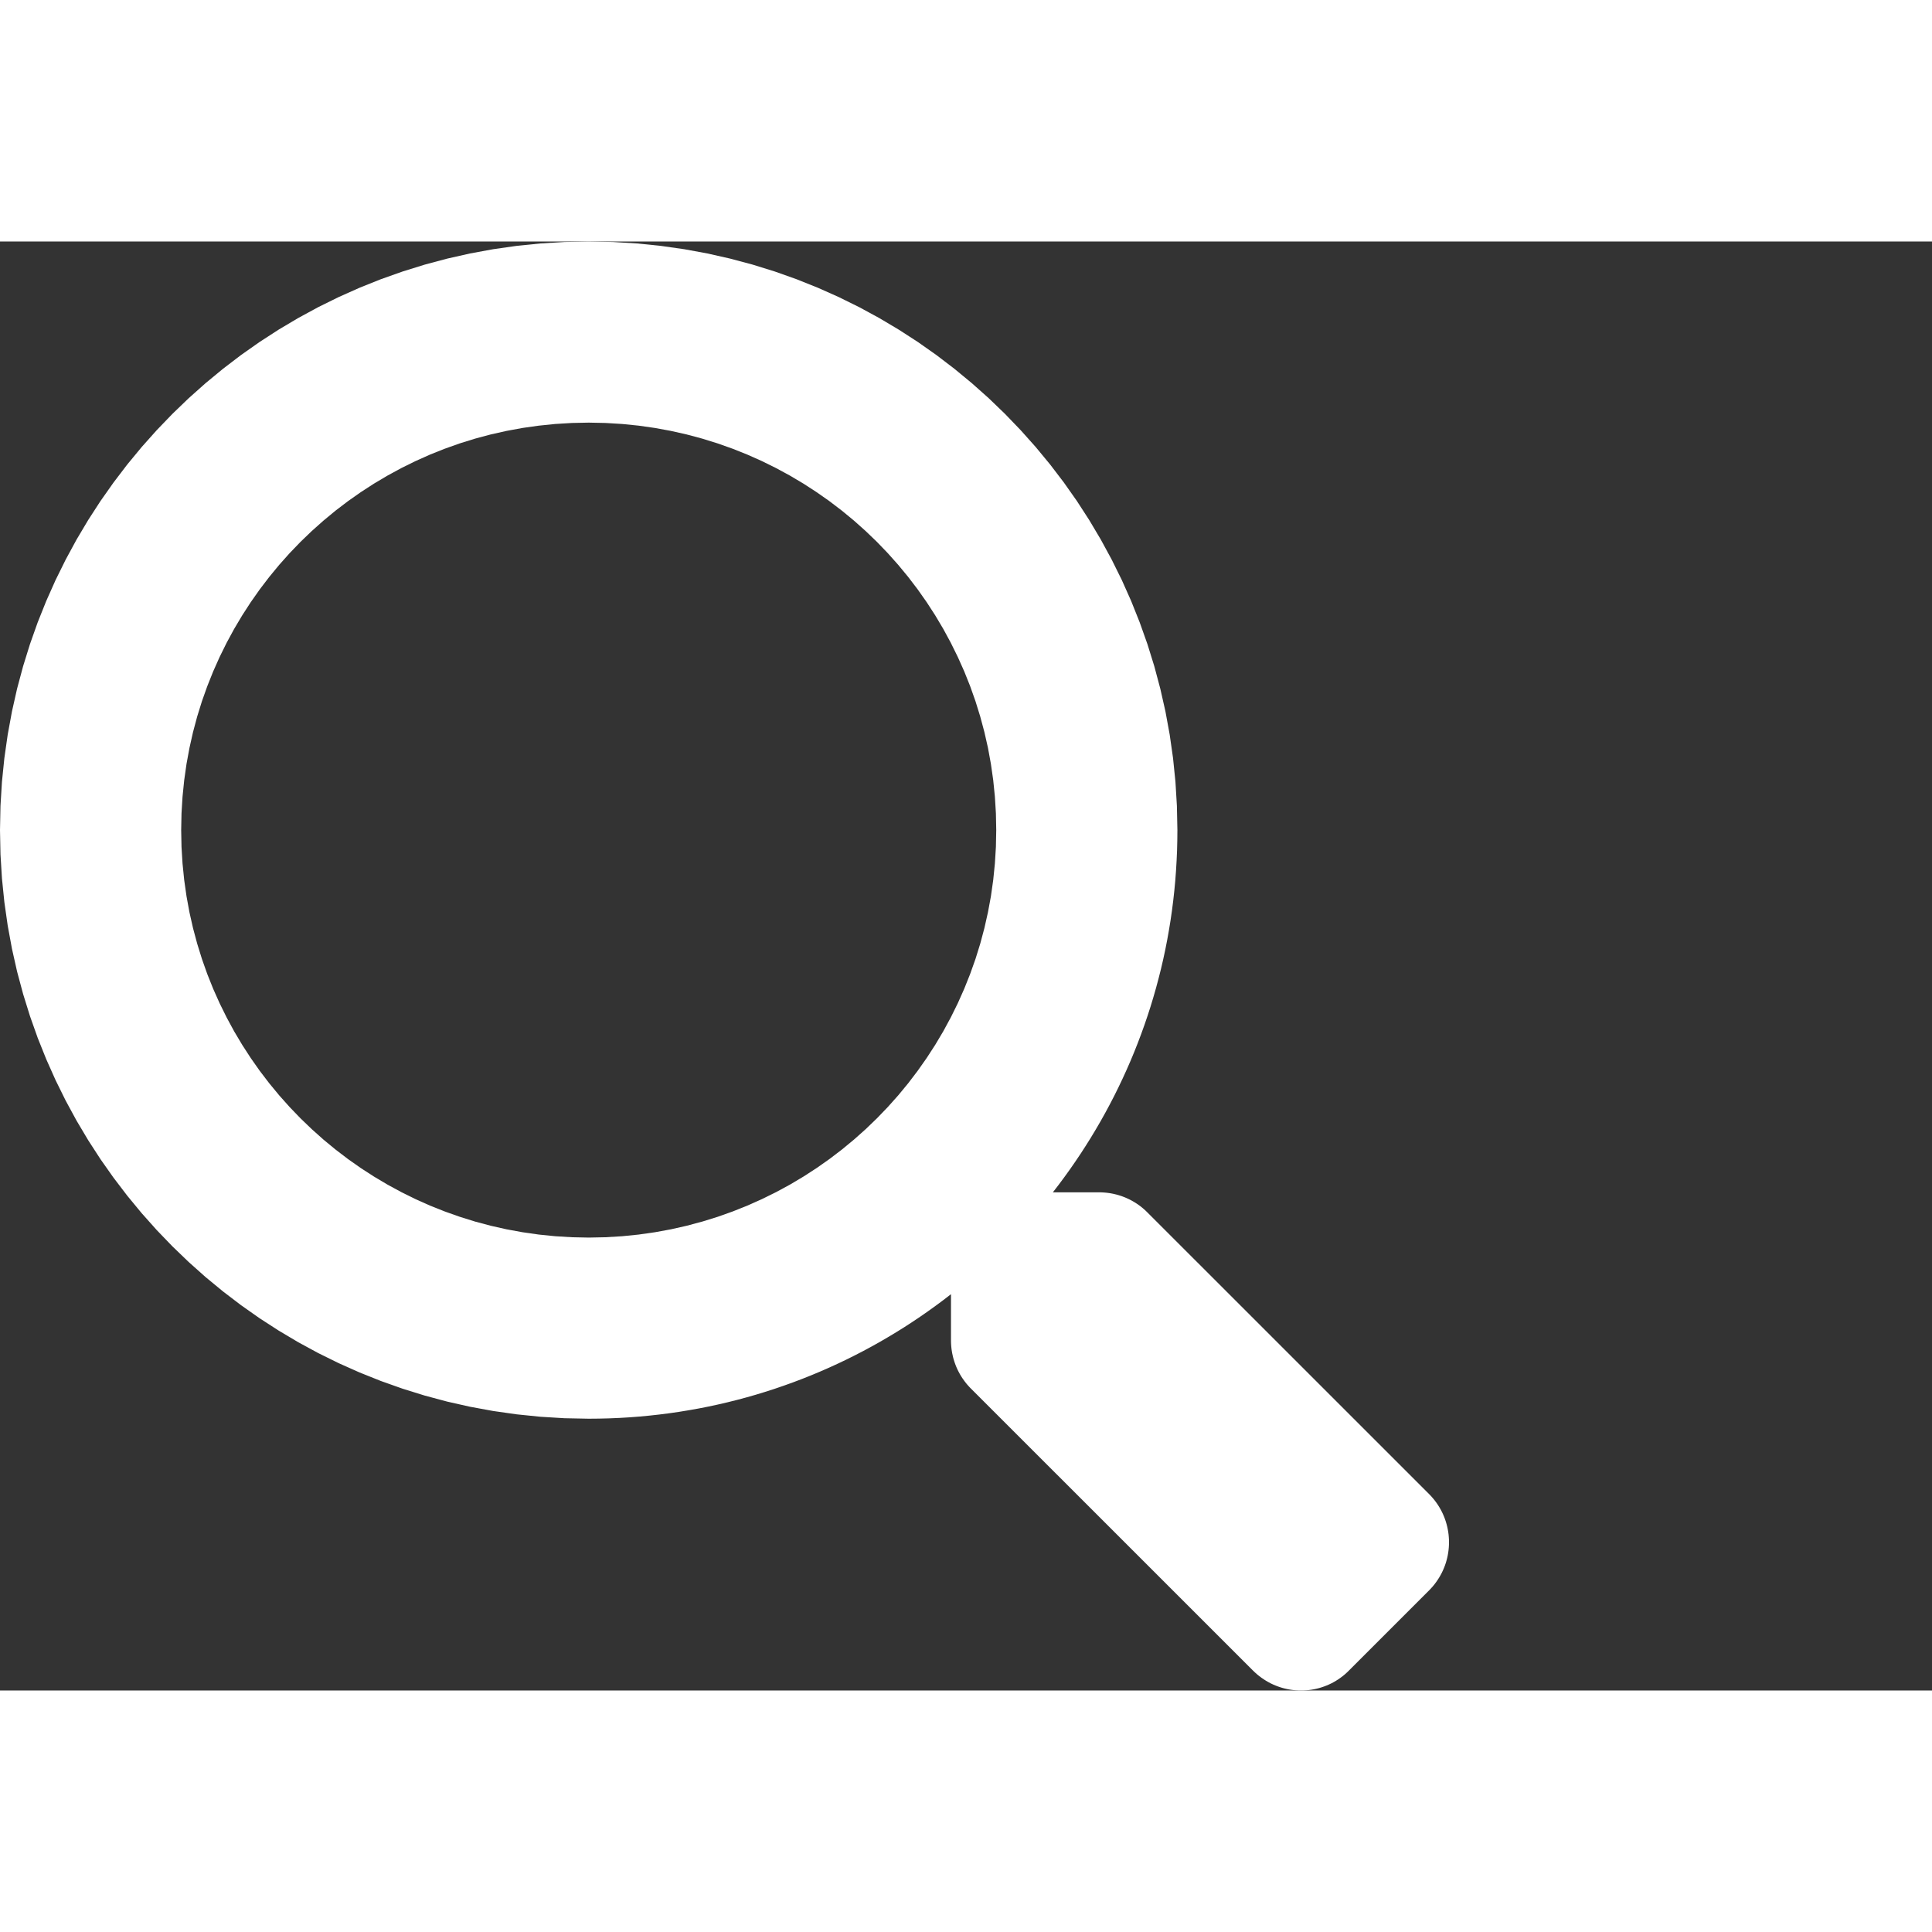 <?xml version="1.0" encoding="UTF-8" standalone="no"?>
<!DOCTYPE svg PUBLIC "-//W3C//DTD SVG 1.1//EN" "http://www.w3.org/Graphics/SVG/1.1/DTD/svg11.dtd">
<svg version="1.1" xmlns="http://www.w3.org/2000/svg" xmlns:xlink="http://www.w3.org/1999/xlink" preserveAspectRatio="xMidYMid meet" viewBox="0 0 1000 750" width="750" height="750"><rect x="0" y="0" width="1000" height="750" fill="#333333" stroke="none"/><defs><path d="M329.71 1.01L342 2.26L354.15 3.99L366.13 6.19L377.95 8.86L389.59 11.97L401.04 15.53L412.29 19.52L423.33 23.94L434.16 28.77L444.76 34L455.12 39.63L465.23 45.64L475.09 52.02L484.68 58.77L493.99 65.88L503.02 73.33L511.76 81.11L520.18 89.22L528.29 97.65L536.08 106.38L543.53 115.4L550.64 124.72L557.39 134.31L563.77 144.16L569.78 154.28L575.41 164.64L580.65 175.23L585.48 186.06L589.89 197.1L593.89 208.35L597.45 219.8L600.56 231.44L603.23 243.25L605.43 255.24L607.16 267.38L608.41 279.67L609.16 292.1L609.42 304.66L609.37 309.96L609.24 315.23L609.01 320.48L608.7 325.71L608.31 330.91L607.82 336.09L607.25 341.24L606.6 346.36L605.86 351.46L605.03 356.53L604.13 361.57L603.14 366.59L602.07 371.57L600.92 376.52L599.68 381.44L598.37 386.33L596.98 391.18L595.52 396.01L593.97 400.79L592.35 405.55L590.65 410.26L588.88 414.94L587.04 419.58L585.12 424.19L583.12 428.76L581.06 433.28L578.92 437.77L576.72 442.22L574.44 446.62L572.09 450.99L569.68 455.31L567.19 459.58L564.64 463.82L562.02 468L559.34 472.15L556.59 476.24L553.78 480.29L550.9 484.29L547.97 488.24L544.96 492.15L568.84 492.15L569.54 492.15L570.24 492.17L570.94 492.21L571.64 492.26L572.33 492.32L573.02 492.39L573.71 492.48L574.4 492.58L575.08 492.69L575.76 492.82L576.44 492.96L577.11 493.12L577.78 493.28L578.44 493.46L579.1 493.65L579.76 493.86L580.41 494.07L581.06 494.3L581.7 494.55L582.34 494.8L582.97 495.07L583.59 495.35L584.21 495.64L584.83 495.94L585.44 496.26L586.04 496.59L586.64 496.93L587.23 497.28L587.81 497.64L588.39 498.02L588.96 498.4L589.52 498.8L590.08 499.21L590.63 499.63L591.17 500.07L591.7 500.51L592.22 500.97L592.74 501.43L593.24 501.91L593.74 502.4L739.8 648.43L740.8 649.48L741.74 650.56L742.64 651.67L743.48 652.8L744.27 653.96L745.01 655.14L745.7 656.35L746.34 657.57L746.93 658.82L747.46 660.08L747.95 661.36L748.38 662.66L748.76 663.96L749.09 665.28L749.37 666.61L749.6 667.94L749.78 669.28L749.9 670.63L749.98 671.98L750 673.33L749.97 674.68L749.89 676.03L749.76 677.37L749.58 678.71L749.35 680.05L749.06 681.37L748.72 682.69L748.34 684L747.9 685.29L747.4 686.57L746.86 687.83L746.27 689.08L745.62 690.3L744.92 691.51L744.17 692.69L743.37 693.85L742.52 694.99L741.62 696.09L740.66 697.17L739.66 698.22L698.2 739.68L697.16 740.68L696.1 741.64L695 742.54L693.87 743.39L692.72 744.19L691.55 744.94L690.35 745.64L689.13 746.29L687.89 746.88L686.63 747.42L685.36 747.91L684.07 748.35L682.77 748.74L681.46 749.07L680.13 749.36L678.8 749.59L677.46 749.77L676.12 749.9L674.78 749.98L673.43 750L672.08 749.98L670.73 749.9L669.39 749.77L668.05 749.59L666.71 749.36L665.39 749.07L664.07 748.74L662.77 748.35L661.47 747.91L660.2 747.42L658.93 746.88L657.69 746.29L656.46 745.64L655.26 744.94L654.07 744.19L652.91 743.39L651.78 742.54L650.67 741.64L649.59 740.68L648.54 739.68L502.48 593.65L501.99 593.15L501.52 592.64L501.05 592.12L500.59 591.6L500.15 591.07L499.72 590.53L499.3 589.98L498.89 589.42L498.49 588.86L498.1 588.29L497.73 587.72L497.36 587.13L497.01 586.54L496.67 585.94L496.34 585.34L496.03 584.73L495.72 584.12L495.43 583.5L495.15 582.87L494.88 582.24L494.63 581.6L494.39 580.96L494.16 580.31L493.94 579.66L493.74 579L493.54 578.34L493.36 577.68L493.2 577.01L493.05 576.34L492.9 575.66L492.78 574.98L492.66 574.3L492.56 573.61L492.47 572.93L492.4 572.23L492.34 571.54L492.29 570.84L492.26 570.15L492.24 569.45L492.23 568.74L492.23 544.87L488.33 547.87L484.37 550.81L480.37 553.68L476.32 556.5L472.23 559.24L468.09 561.93L463.9 564.54L459.66 567.09L455.39 569.58L451.07 571.99L446.7 574.34L442.29 576.62L437.85 578.83L433.36 580.96L428.83 583.03L424.26 585.02L419.66 586.94L415.01 588.79L410.33 590.56L405.61 592.25L400.86 593.88L396.07 595.42L391.25 596.89L386.39 598.28L381.5 599.59L376.58 600.82L371.63 601.97L366.65 603.04L361.63 604.03L356.59 604.93L351.52 605.76L346.42 606.5L341.3 607.15L336.14 607.72L330.96 608.21L325.76 608.61L320.53 608.92L315.28 609.14L310.01 609.27L304.71 609.32L292.15 609.07L279.72 608.31L267.42 607.06L255.28 605.33L243.29 603.13L231.48 600.47L219.84 597.35L208.39 593.79L197.14 589.8L186.09 585.38L175.26 580.55L164.66 575.32L154.3 569.69L144.19 563.68L134.33 557.3L124.74 550.55L115.42 543.44L106.39 536L97.66 528.21L89.23 520.1L81.12 511.68L73.34 502.95L65.89 493.92L58.78 484.6L52.03 475.02L45.64 465.16L39.63 455.05L34 444.69L28.77 434.09L23.94 423.26L19.52 412.22L15.53 400.97L11.97 389.52L8.85 377.89L6.19 366.07L3.99 354.09L2.26 341.95L1.01 329.65L0.25 317.22L0 304.66L0.25 292.1L1.01 279.67L2.26 267.38L3.99 255.24L6.19 243.25L8.85 231.44L11.97 219.8L15.53 208.35L19.52 197.1L23.94 186.06L28.77 175.23L34.01 164.64L39.63 154.28L45.65 144.16L52.03 134.31L58.79 124.72L65.89 115.4L73.34 106.38L81.13 97.65L89.24 89.22L97.67 81.11L106.4 73.33L115.43 65.88L124.74 58.77L134.34 52.02L144.19 45.64L154.31 39.63L164.67 34L175.27 28.77L186.1 23.94L197.14 19.52L208.39 15.53L219.84 11.97L231.48 8.86L243.3 6.19L255.28 3.99L267.43 2.26L279.72 1.01L292.15 0.26L304.71 0L317.28 0.26L329.71 1.01ZM287.39 94.45L278.87 95.32L270.46 96.51L262.15 98.04L253.97 99.88L245.9 102.04L237.97 104.5L230.18 107.27L222.53 110.32L215.04 113.67L207.7 117.29L200.53 121.19L193.52 125.35L186.7 129.77L180.06 134.44L173.61 139.36L167.37 144.52L161.32 149.91L155.49 155.52L149.88 161.35L144.49 167.4L139.34 173.65L134.43 180.09L129.76 186.73L125.34 193.56L121.18 200.56L117.29 207.73L113.67 215.07L110.33 222.56L107.28 230.2L104.51 237.99L102.05 245.92L99.9 253.97L98.06 262.15L96.53 270.45L95.34 278.85L94.48 287.36L93.95 295.97L93.78 304.66L93.95 313.37L94.48 321.98L95.34 330.5L96.54 338.92L98.06 347.22L99.91 355.4L102.07 363.46L104.53 371.39L107.29 379.18L110.35 386.83L113.7 394.33L117.32 401.66L121.21 408.84L125.38 415.84L129.8 422.66L134.47 429.3L139.39 435.74L144.55 441.99L149.94 448.03L155.55 453.86L161.39 459.47L167.43 464.86L173.68 470.01L180.13 474.93L186.77 479.6L193.59 484.01L200.6 488.17L207.77 492.06L215.11 495.68L222.6 499.02L230.25 502.07L238.04 504.83L245.96 507.3L254.02 509.45L262.2 511.29L270.5 512.81L278.9 514.01L287.41 514.87L296.02 515.39L304.71 515.57L313.42 515.39L322.04 514.87L330.56 514.01L338.97 512.81L347.28 511.29L355.46 509.44L363.53 507.28L371.46 504.82L379.25 502.05L386.9 499L394.39 495.65L401.73 492.03L408.9 488.14L415.91 483.97L422.73 479.55L429.37 474.88L435.82 469.96L442.06 464.81L448.11 459.42L453.94 453.8L459.55 447.97L464.94 441.93L470.09 435.68L475 429.23L479.67 422.59L484.09 415.77L488.25 408.77L492.14 401.59L495.76 394.26L499.1 386.76L502.15 379.12L504.92 371.33L507.38 363.41L509.53 355.35L511.37 347.17L512.9 338.88L514.09 330.47L514.95 321.96L515.48 313.36L515.65 304.66L515.48 295.96L514.95 287.34L514.09 278.82L512.89 270.41L511.37 262.1L509.52 253.92L507.36 245.86L504.9 237.93L502.14 230.14L499.08 222.49L495.73 215L492.11 207.66L488.22 200.49L484.05 193.48L479.63 186.66L474.96 180.02L470.04 173.58L464.88 167.33L459.49 161.29L453.88 155.46L448.04 149.85L442 144.46L435.75 139.31L429.3 134.39L422.66 129.73L415.84 125.31L408.83 121.15L401.66 117.26L394.32 113.64L386.83 110.3L379.18 107.25L371.39 104.49L363.47 102.03L355.41 99.87L347.23 98.03L338.93 96.51L330.53 95.31L322.02 94.45L313.41 93.93L304.71 93.75L296.01 93.93L287.39 94.45Z" id="a2xZryizR0"></path></defs><g><g><g><use xlink:href="#a2xZryizR0" opacity="1" fill="#ffffff" fill-opacity="1"></use><g><use xlink:href="#a2xZryizR0" opacity="1" fill-opacity="0" stroke="#000000" stroke-width="1" stroke-opacity="0"></use></g></g></g></g></svg>